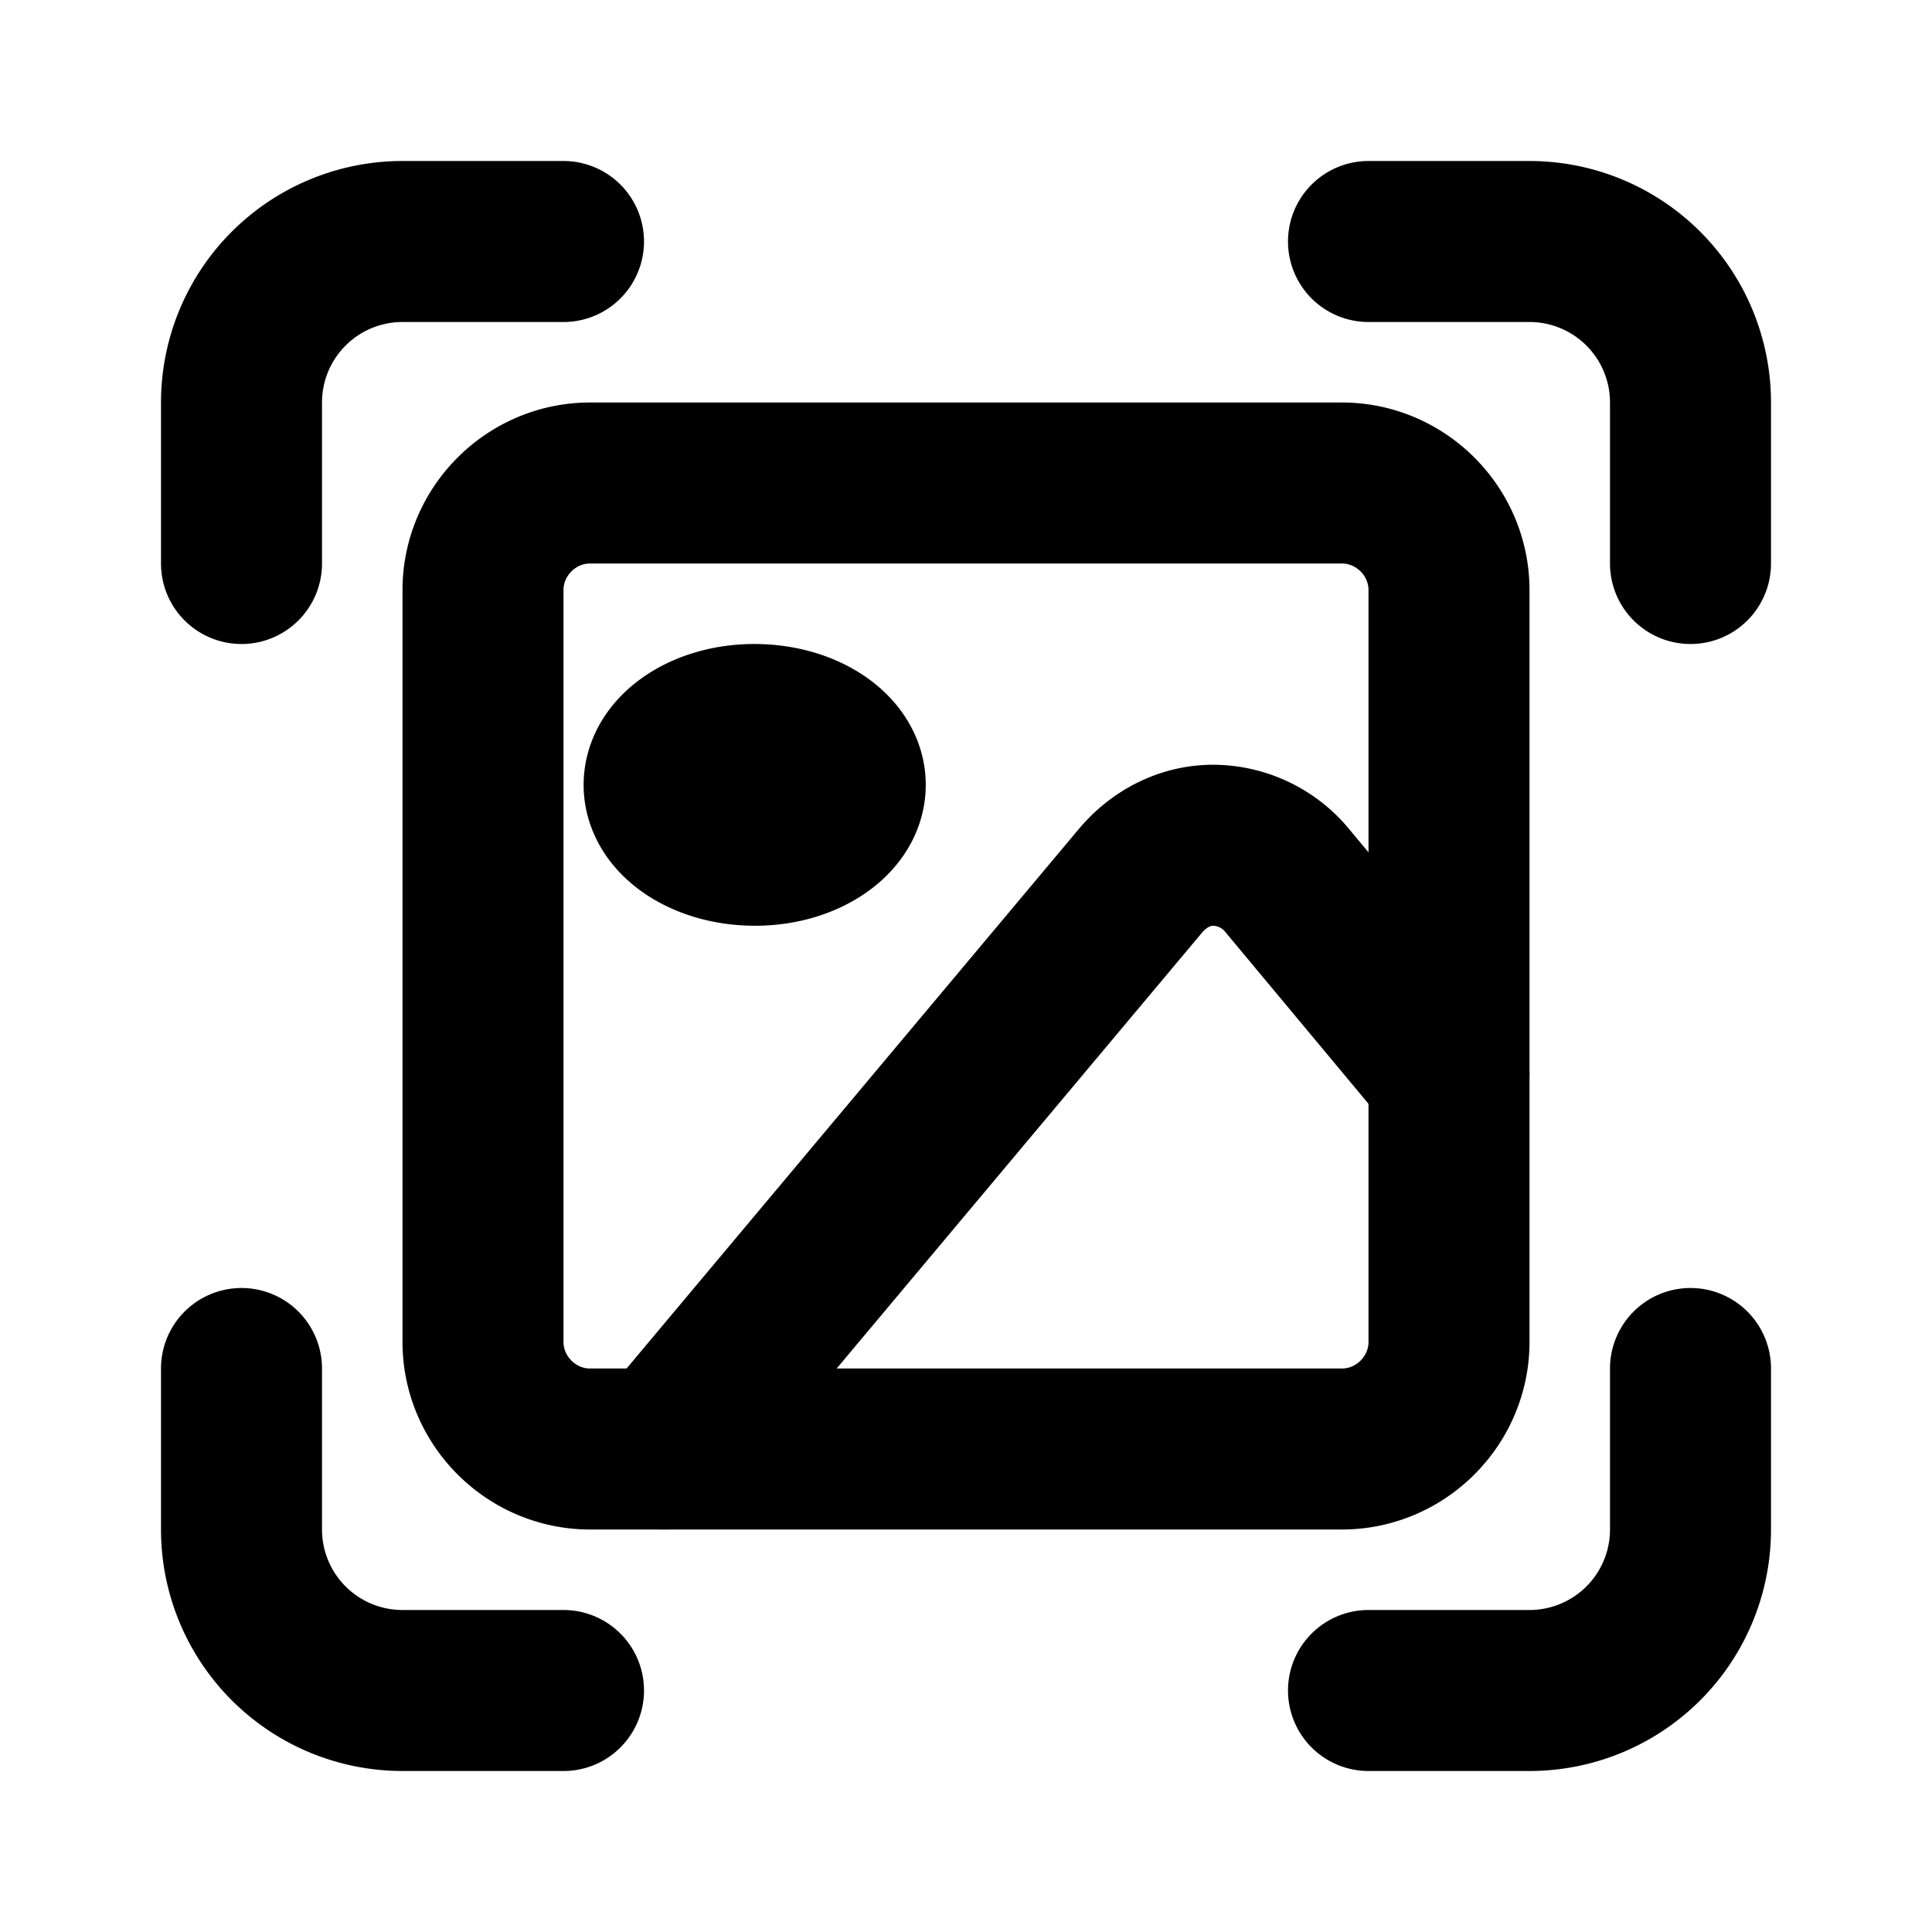 <svg 
  xmlns="http://www.w3.org/2000/svg"
  width="24"
  height="24"
  viewBox="0 0 24 24"
  fill="none"
  stroke="currentColor"
  stroke-width="2"
  stroke-linecap="round"
  stroke-linejoin="round"
>
  <path d="M3 7V5a2 2 0 0 1 2-2h2m10 0h2a2 2 0 0 1 2 2v2m0 10v2a2 2 0 0 1-2 2h-2M7 21H5a2 2 0 0 1-2-2v-2M16.67 6H7.33C6.6 6 6 6.6 6 7.33v9.34C6 17.4 6.6 18 7.33 18h9.34c.73 0 1.33-.6 1.33-1.33V7.33C18 6.6 17.4 6 16.67 6Z"/>
  <path d="M9.38 10.5c.62 0 1.12-.34 1.12-.75S10 9 9.37 9c-.62 0-1.12.34-1.12.75s.5.75 1.13.75ZM18 13.35l-2-2.4a1.2 1.2 0 0 0-.93-.45c-.34 0-.67.16-.91.45L8.25 18"/>
</svg>
